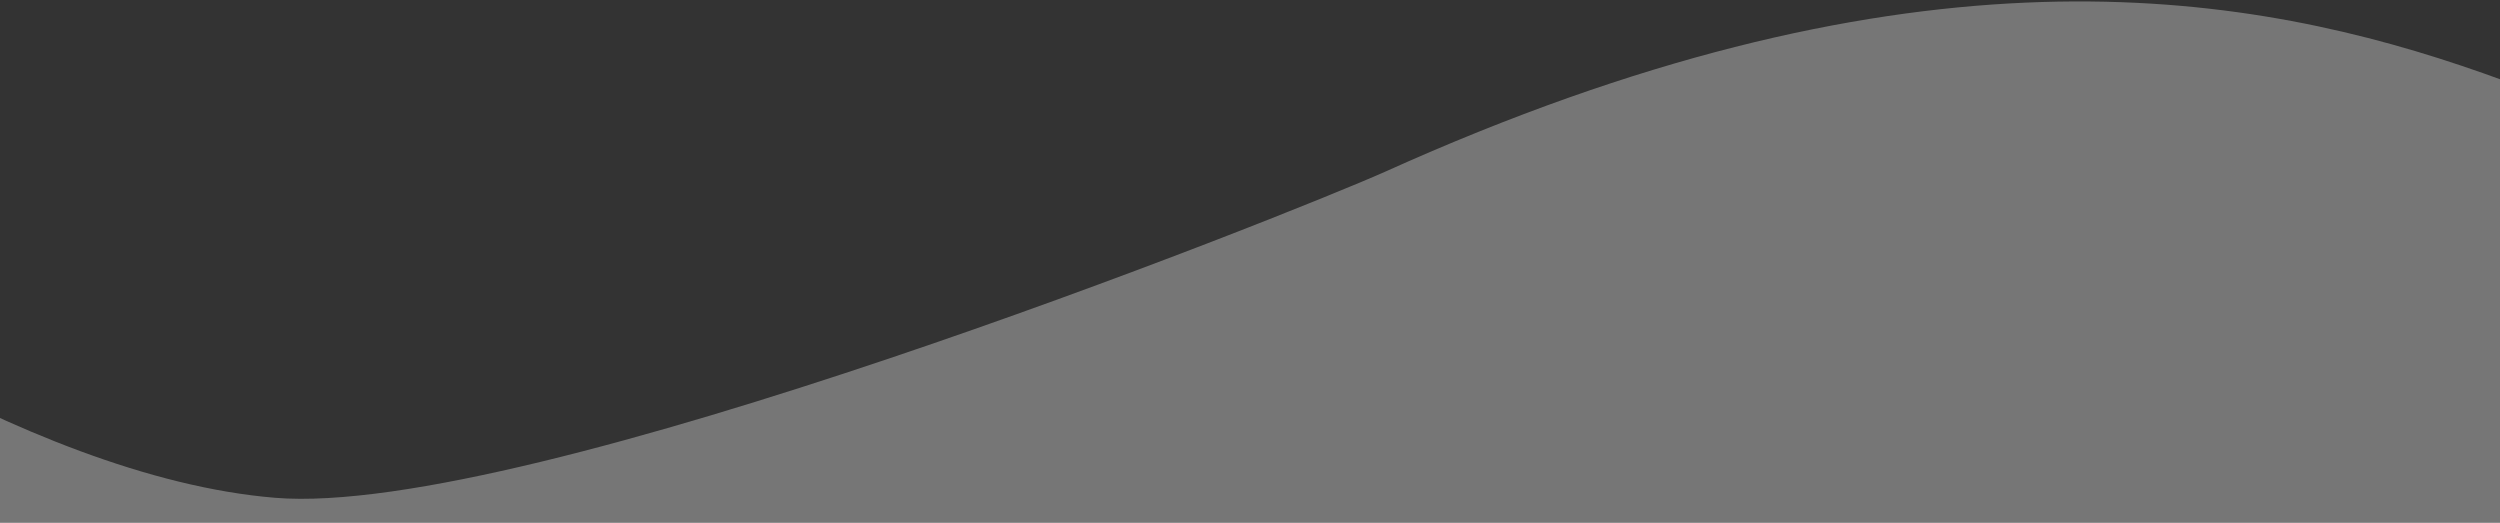 <svg width="1440" height="301" viewBox="0 0 1440 301" fill="none" xmlns="http://www.w3.org/2000/svg">
<rect x="0" y="0" width="1440" height="301" fill="#333333" stroke="none"/>
<path opacity="0.33" d="M797.795 98.93C1385.29 -165.97 1555.87 200.93 1720.68 98.93C1970.48 -56.47 2160.65 121.73 2160.65 121.73V300.83H-720.65V121.73C-720.65 121.73 -541.721 43.43 -447.214 33.83C-352.708 23.93 -266.269 70.73 -228.812 100.13C-161.678 152.03 13.217 274.73 158.435 286.73C303.652 298.73 741.898 123.83 797.795 98.93Z" fill="white"/>
</svg>
